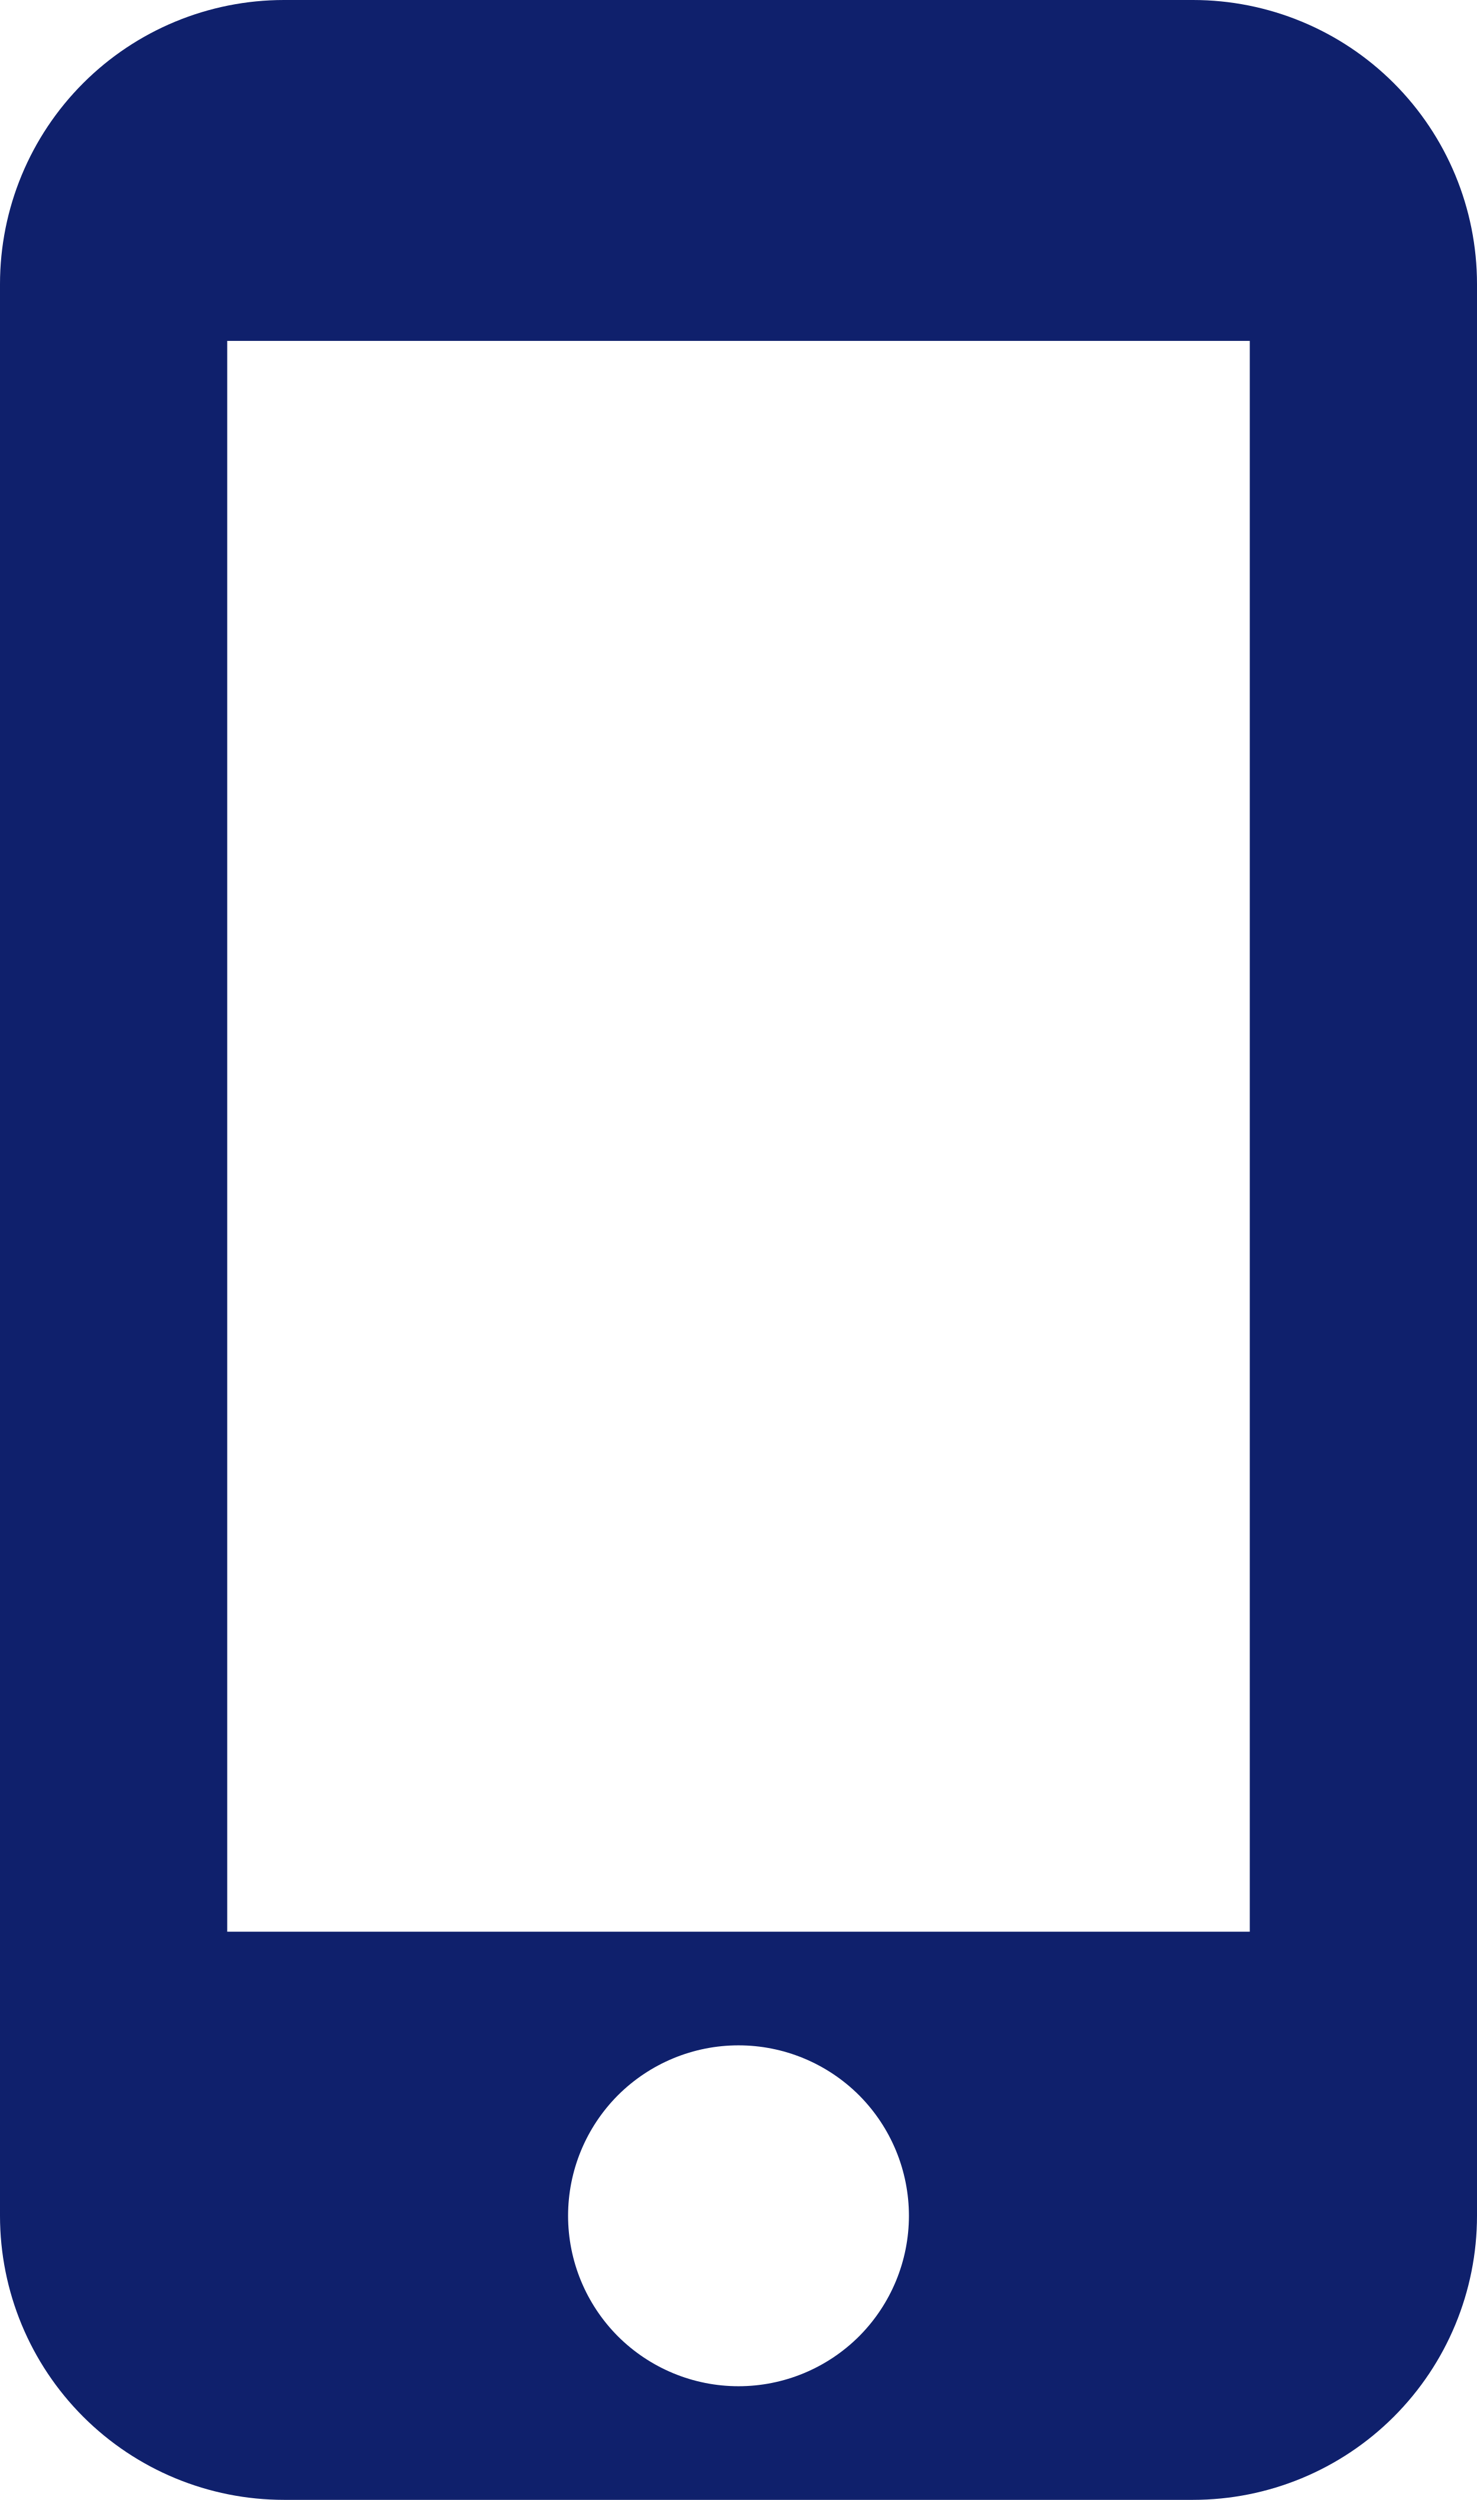 <svg width="13" height="22" viewBox="0 0 13 22" fill="none" xmlns="http://www.w3.org/2000/svg">
<path d="M11 17H2V3H11V17ZM6.5 21C6.102 21 5.721 20.842 5.439 20.561C5.158 20.279 5 19.898 5 19.5C5 19.102 5.158 18.721 5.439 18.439C5.721 18.158 6.102 18 6.5 18C6.898 18 7.279 18.158 7.561 18.439C7.842 18.721 8 19.102 8 19.5C8 19.898 7.842 20.279 7.561 20.561C7.279 20.842 6.898 21 6.5 21ZM10.5 0H2.5C1.837 0 1.201 0.263 0.732 0.732C0.263 1.201 0 1.837 0 2.5V19.5C0 20.163 0.263 20.799 0.732 21.268C1.201 21.737 1.837 22 2.5 22H10.5C11.163 22 11.799 21.737 12.268 21.268C12.737 20.799 13 20.163 13 19.5V2.5C13 1.837 12.737 1.201 12.268 0.732C11.799 0.263 11.163 0 10.5 0Z" fill="#0F206C"/>
</svg>
